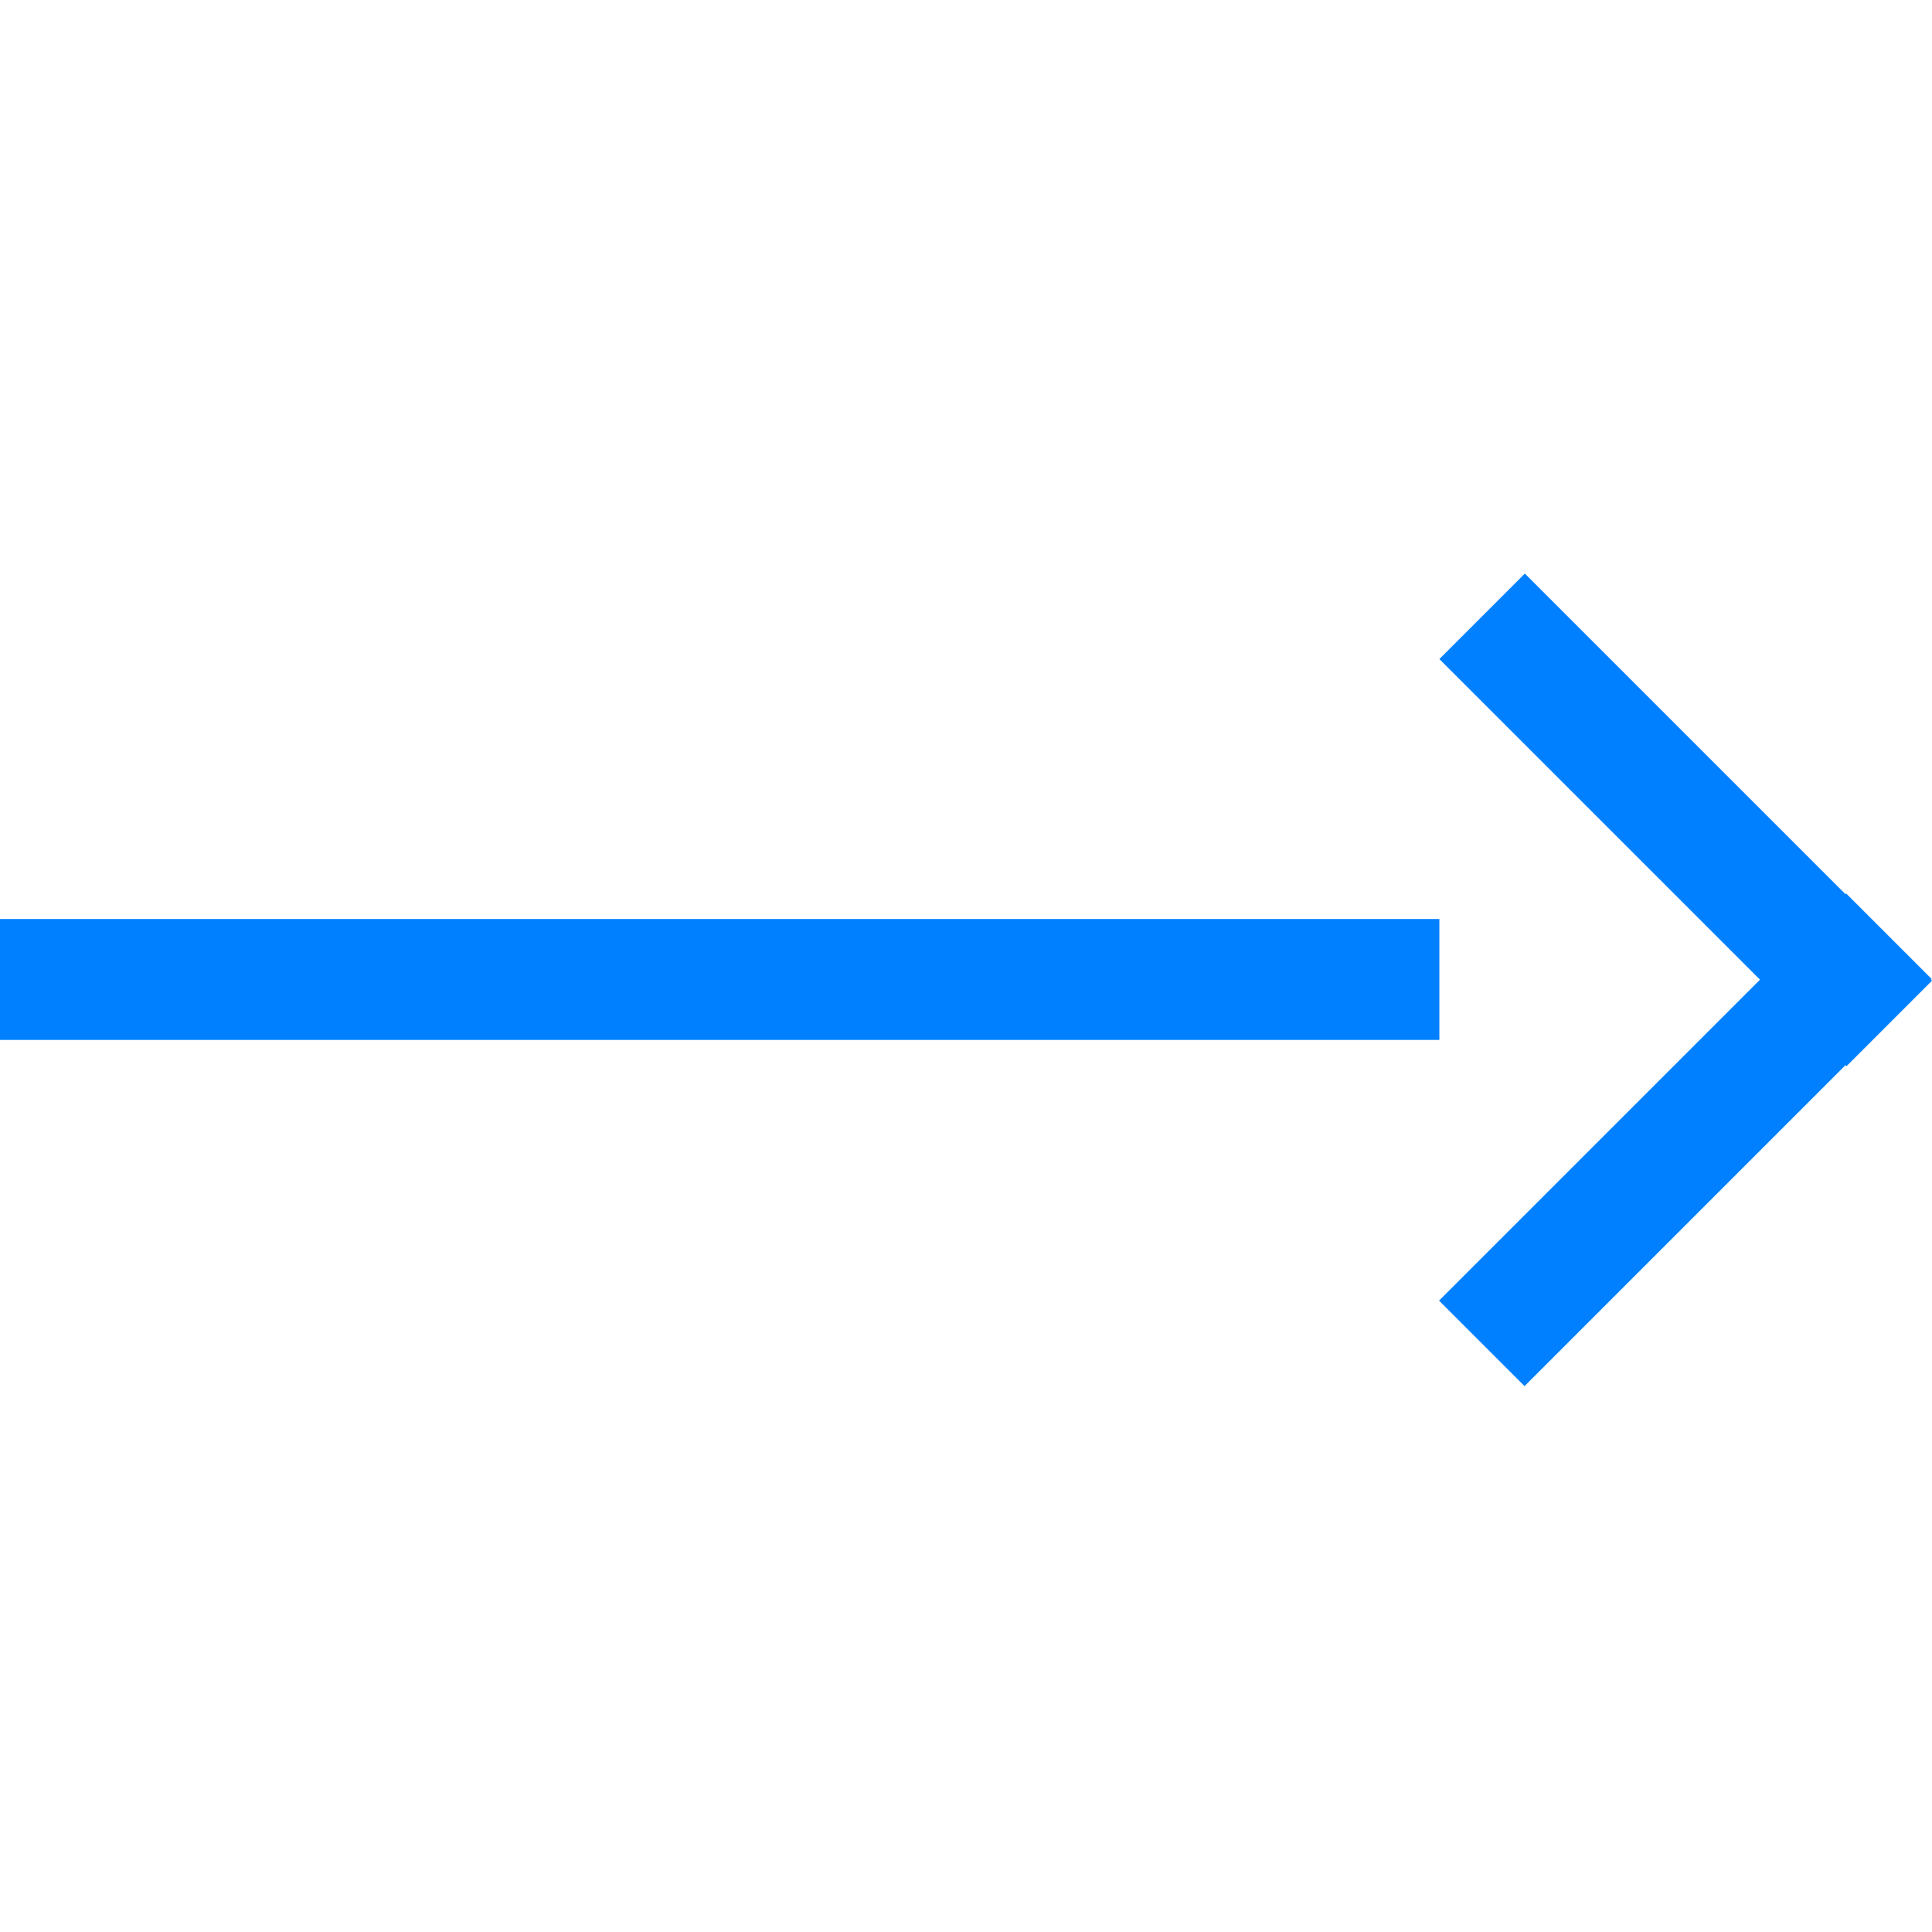 <svg width="64" height="64" viewBox="0 0 64 64" fill="none" xmlns="http://www.w3.org/2000/svg">
<g id="Current arrow 1 (large)">
<g id="Group 58">
<rect id="Rectangle 108" x="47.681" y="21.832" width="4.005" height="19.073" transform="rotate(-45 47.681 21.832)" fill="#0080FF" class="ob-instrument-dynamic-color-fill"/>
<rect id="Rectangle 109" x="50.502" y="45.917" width="4.005" height="19.073" transform="rotate(-135 50.502 45.917)" fill="#0080FF" class="ob-instrument-dynamic-color-fill"/>
<path id="Subtract" fill-rule="evenodd" clip-rule="evenodd" d="M47.681 30.444H0V34.449H47.681V30.444Z" fill="#0080FF" class="ob-instrument-dynamic-color-fill"/>
</g>
</g>
</svg>